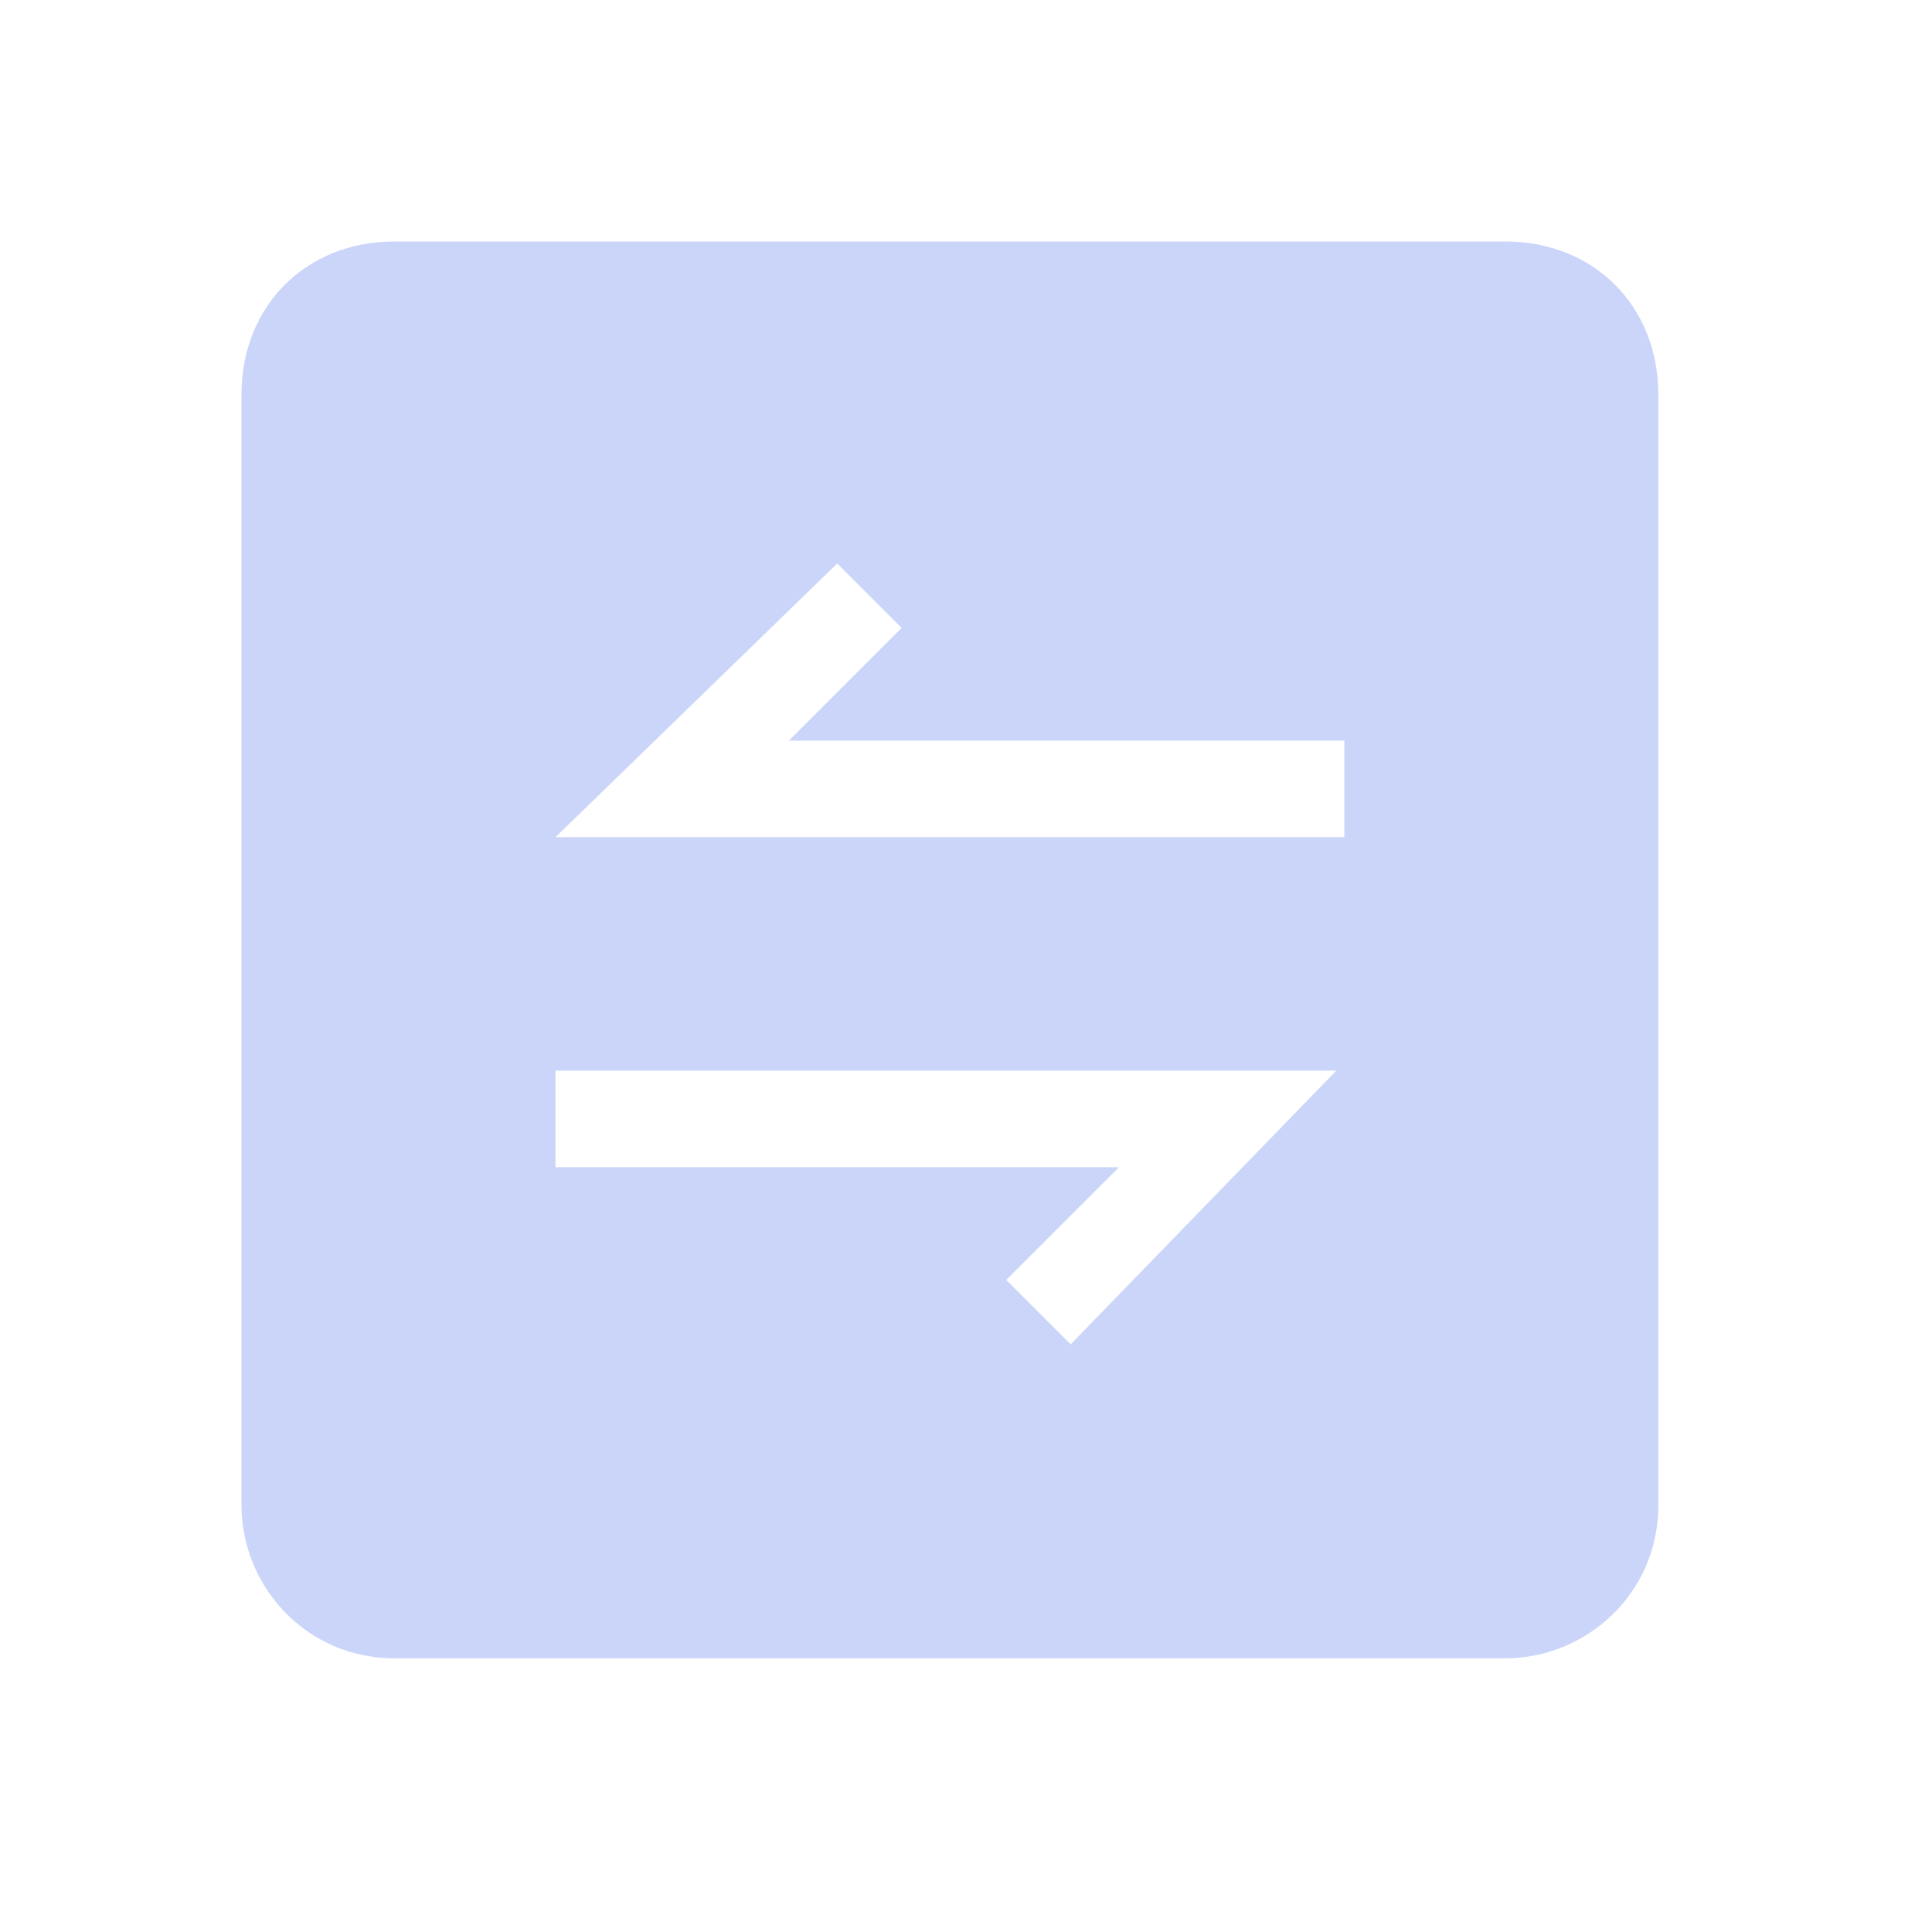 <svg width="24" height="24" viewBox="0 0 24 24" fill="none" xmlns="http://www.w3.org/2000/svg">
<g clip-path="url(#clip0_1250_150)">
<path d="M18.7 3H4.9C3.8 3 3 3.8 3 4.9V18.7C3 19.7 3.8 20.6 4.9 20.6H18.7C19.7 20.6 20.6 19.8 20.6 18.7V4.9C20.6 3.8 19.8 3 18.7 3ZM10.4 7L11.2 7.8L9.8 9.2H16.7V10.4H6.9L10.4 7ZM13.3 16.7L12.5 15.9L13.9 14.5H6.9V13.3H16.6L13.3 16.7Z" fill="#CAD5F9"/>
</g>
<defs>
<clipPath id="clip0_1250_150">
<rect width="17.6" height="17.6" fill="white" transform="translate(3 3)"/>
</clipPath>
</defs>
</svg>
